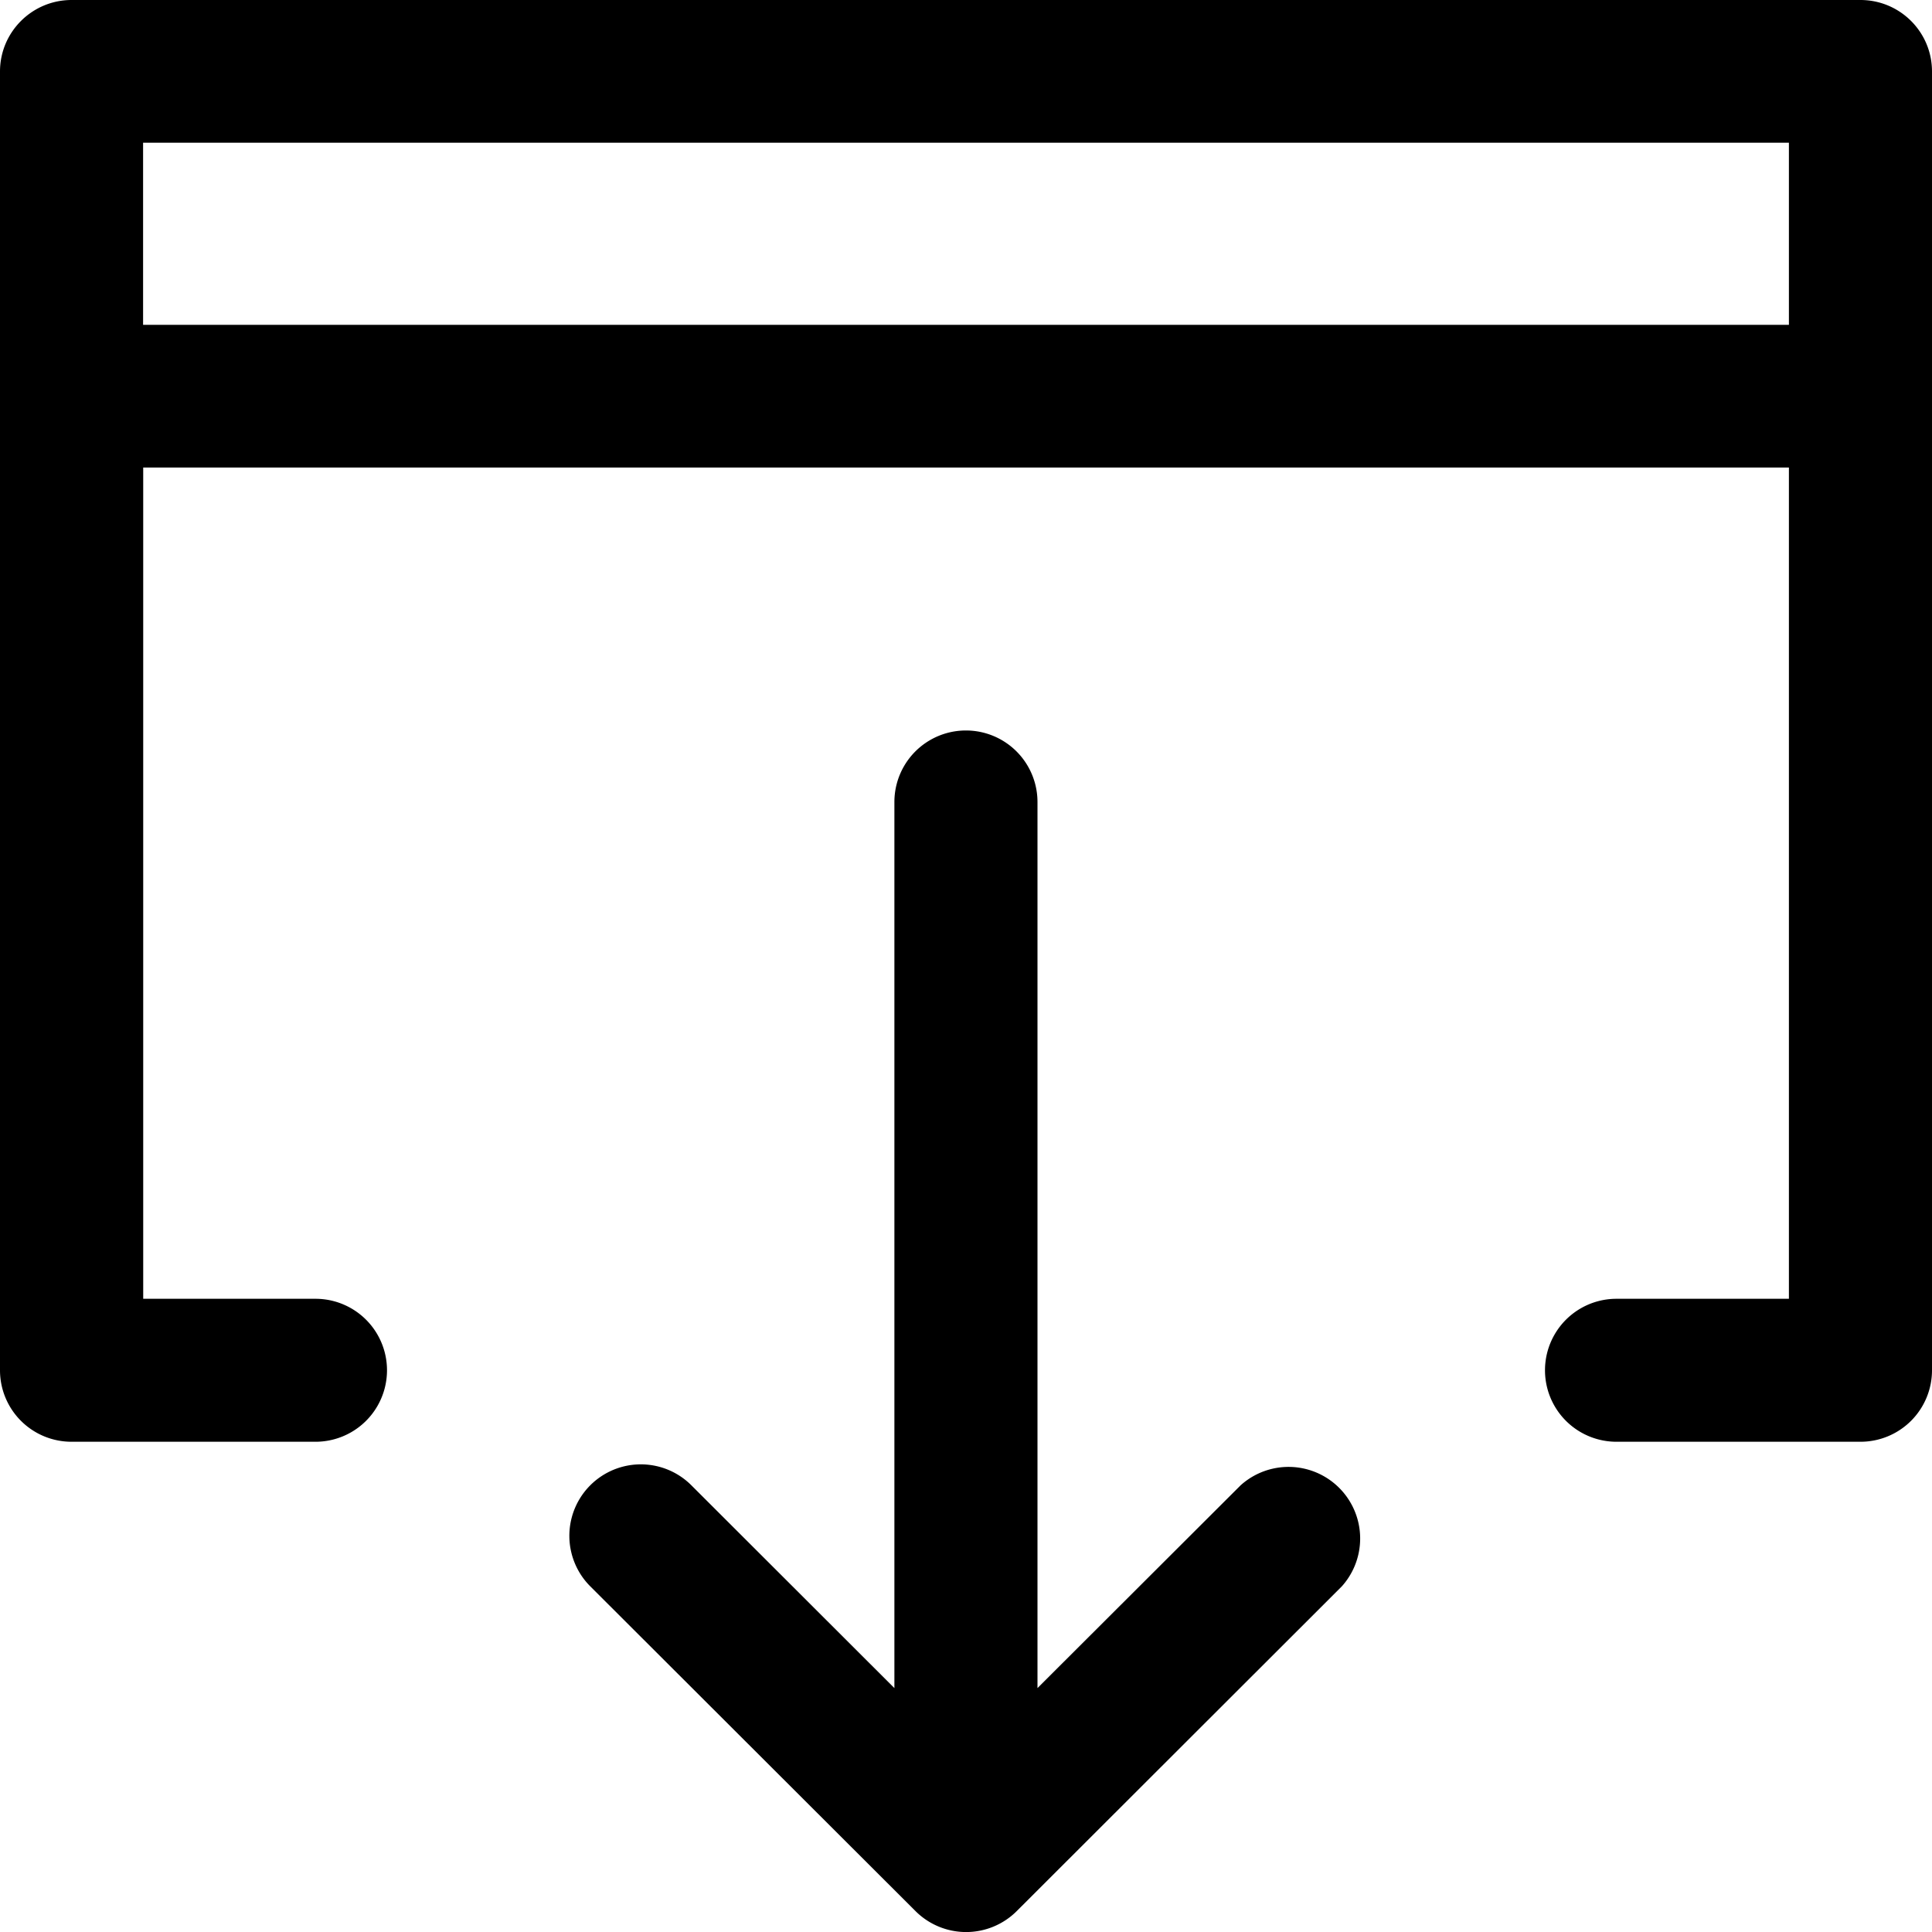 <svg xmlns="http://www.w3.org/2000/svg" viewBox="0 0 16 16">
    <path d="M1.186 2.69h13.629V1.182H1.185V2.69zm0 1.182v6.884h1.427a.592.592 0 1 1 0 1.184H.593A.592.592 0 0 1 0 11.348V3.305a.601.601 0 0 1 0-.049V.592C0 .265.266 0 .593 0h14.814c.328 0 .593.265.593.592v10.756a.592.592 0 0 1-.593.592h-2.02a.592.592 0 1 1 0-1.184h1.428V3.872H1.185zM7.407 13.98V6.642a.592.592 0 0 1 1.185 0v7.338l1.682-1.679a.593.593 0 0 1 .838.837L8.42 15.827a.593.593 0 0 1-.838 0l-2.694-2.69a.59.59 0 1 1 .838-.836l1.682 1.68z"/>
</svg>
